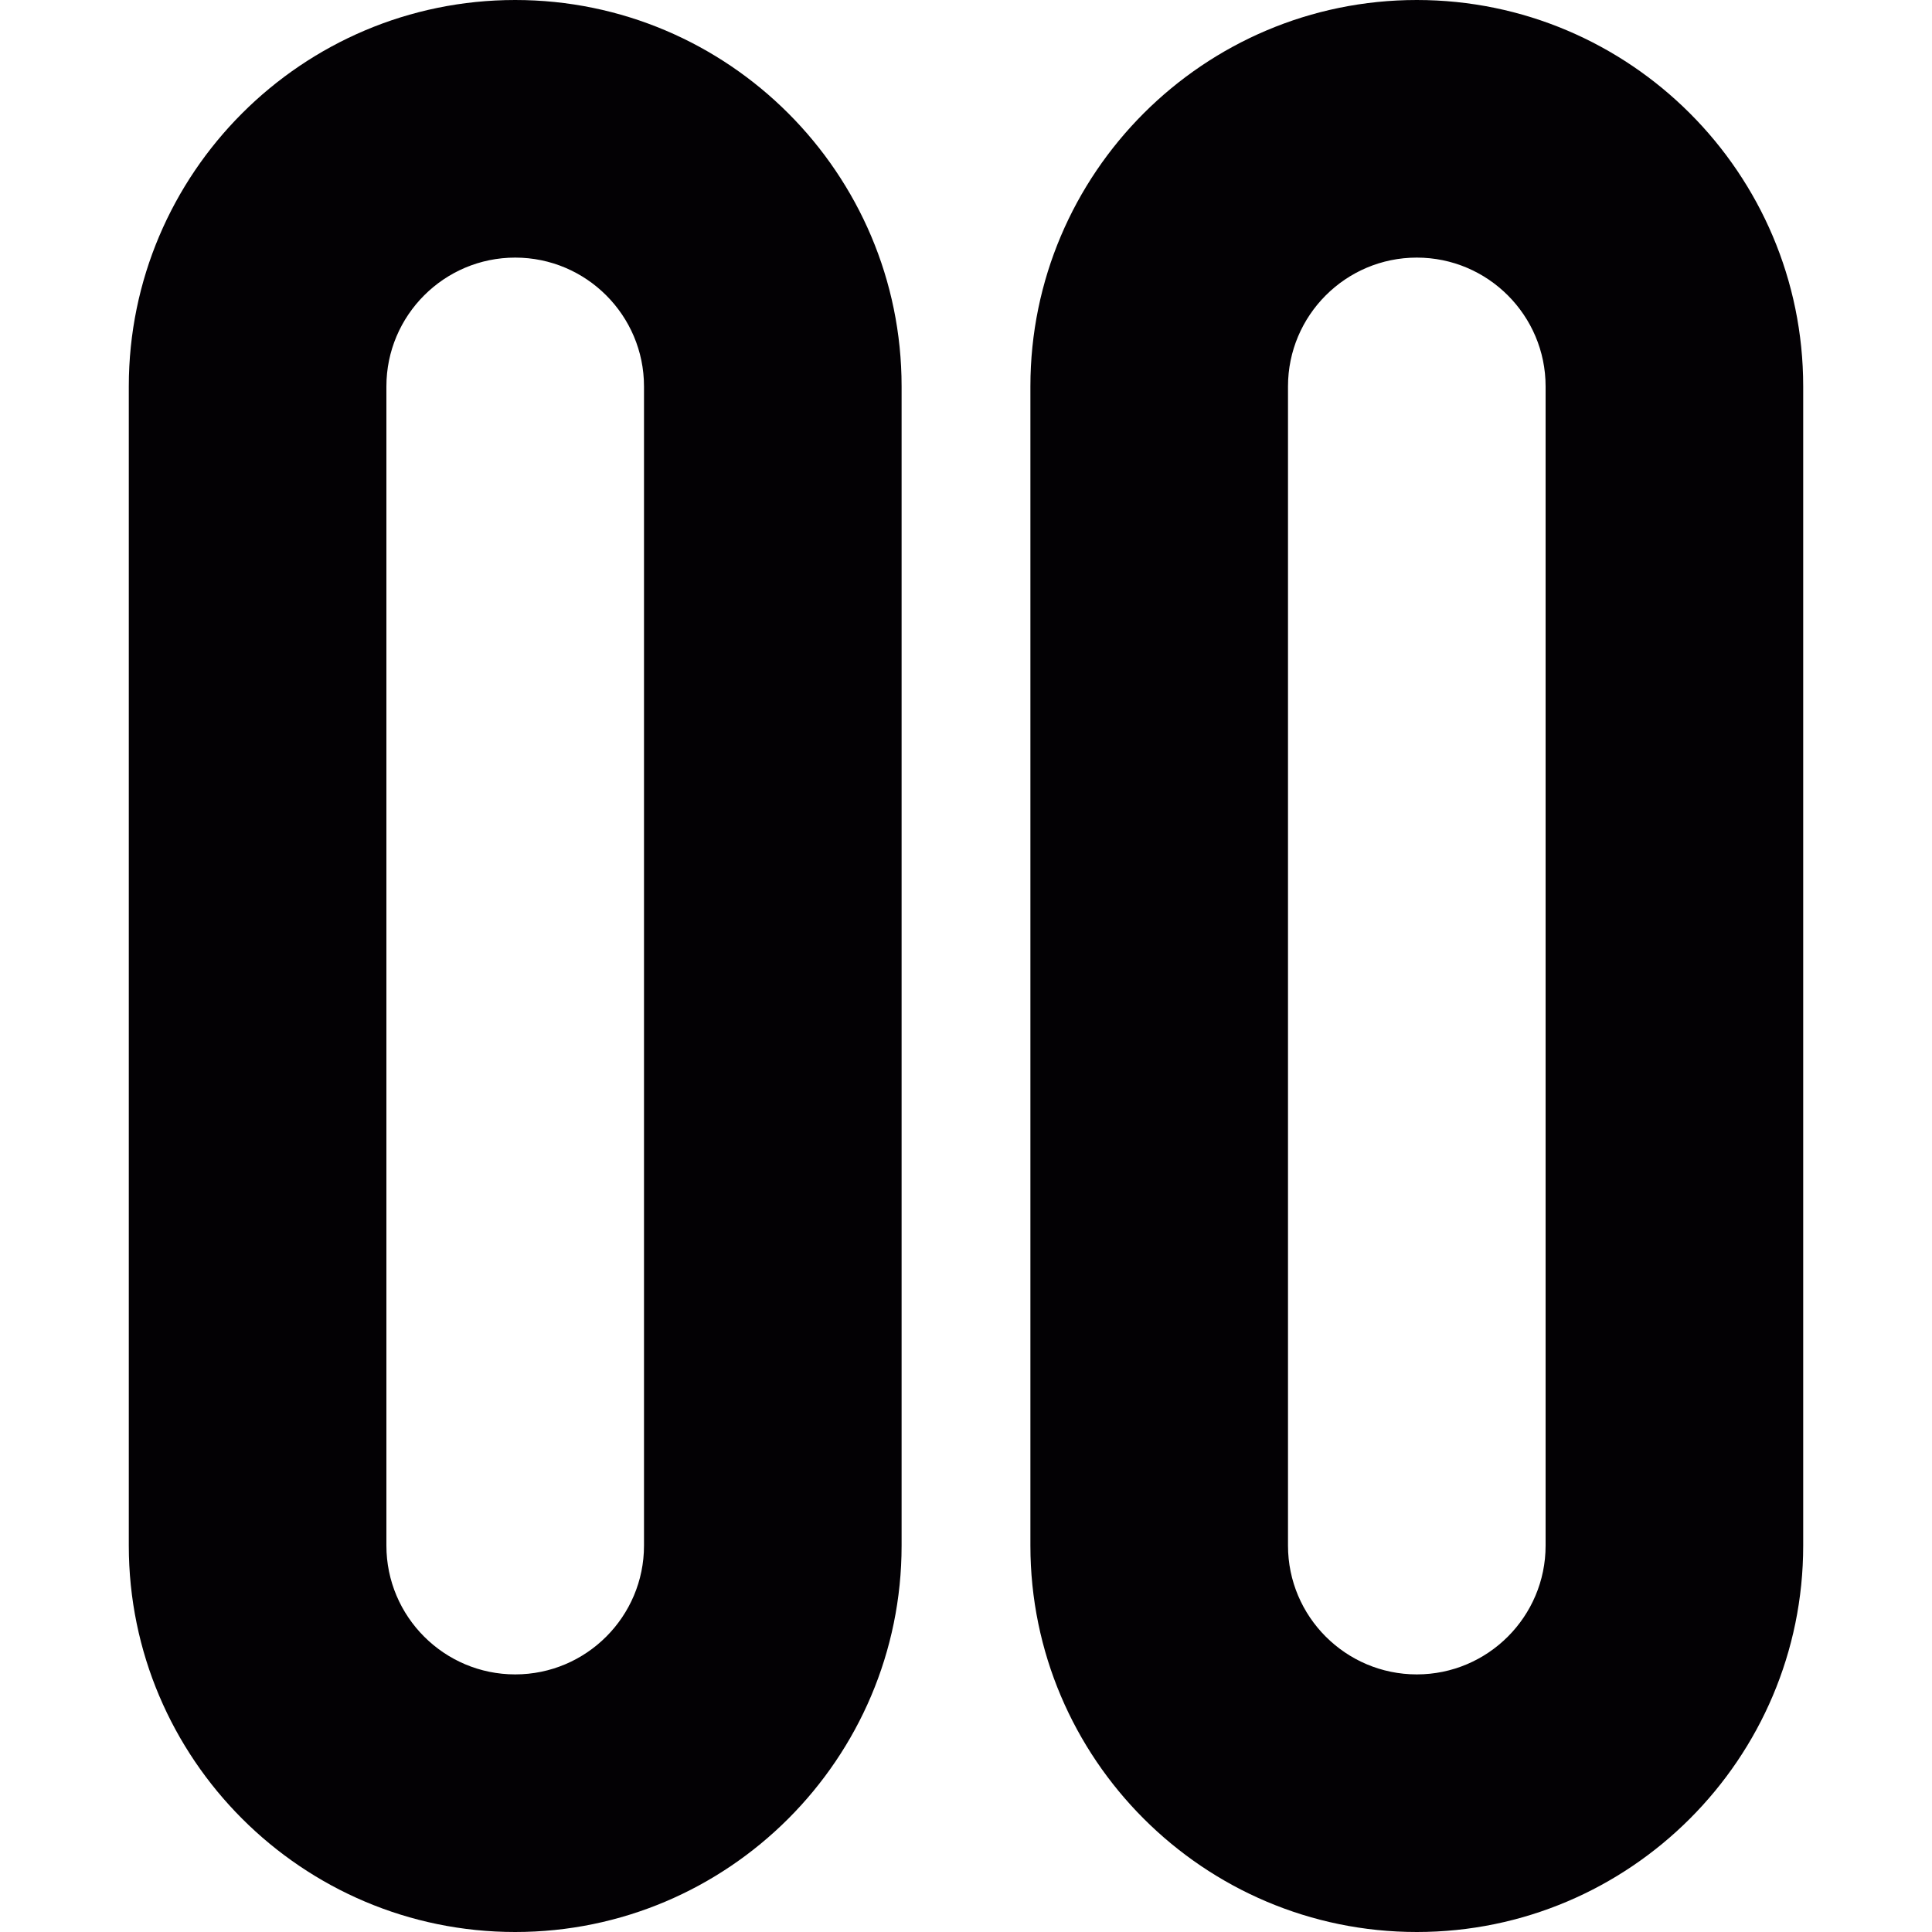 <?xml version="1.0" encoding="iso-8859-1"?>
<!-- Generator: Adobe Illustrator 18.1.1, SVG Export Plug-In . SVG Version: 6.00 Build 0)  -->
<svg version="1.1" id="Capa_1" xmlns="http://www.w3.org/2000/svg"  x="0px" y="0px"
	 viewBox="0 0 15 15" style="enable-background:new 0 0 15 15;" xml:space="preserve">
<g>
	<g>
		<g>
			<path style="fill:#030104;" d="M4,15c-1.654,0-3-1.346-3-3V3c0-1.654,1.346-3,3-3s3,1.346,3,3v9C7,13.654,5.654,15,4,15z M4,2
				C3.448,2,3,2.449,3,3v9c0,0.551,0.448,1,1,1s1-0.449,1-1V3C5,2.449,4.552,2,4,2z"/>
		</g>
	</g>
	<g>
		<g>
			<path style="fill:#030104;" d="M11,15c-1.654,0-3-1.346-3-3V3c0-1.654,1.346-3,3-3s3,1.346,3,3v9C14,13.654,12.654,15,11,15z
				 M11,2c-0.552,0-1,0.449-1,1v9c0,0.551,0.448,1,1,1s1-0.449,1-1V3C12,2.449,11.552,2,11,2z"/>
		</g>
	</g>
</g>
<g>
</g>
<g>
</g>
<g>
</g>
<g>
</g>
<g>
</g>
<g>
</g>
<g>
</g>
<g>
</g>
<g>
</g>
<g>
</g>
<g>
</g>
<g>
</g>
<g>
</g>
<g>
</g>
<g>
</g>
</svg>

